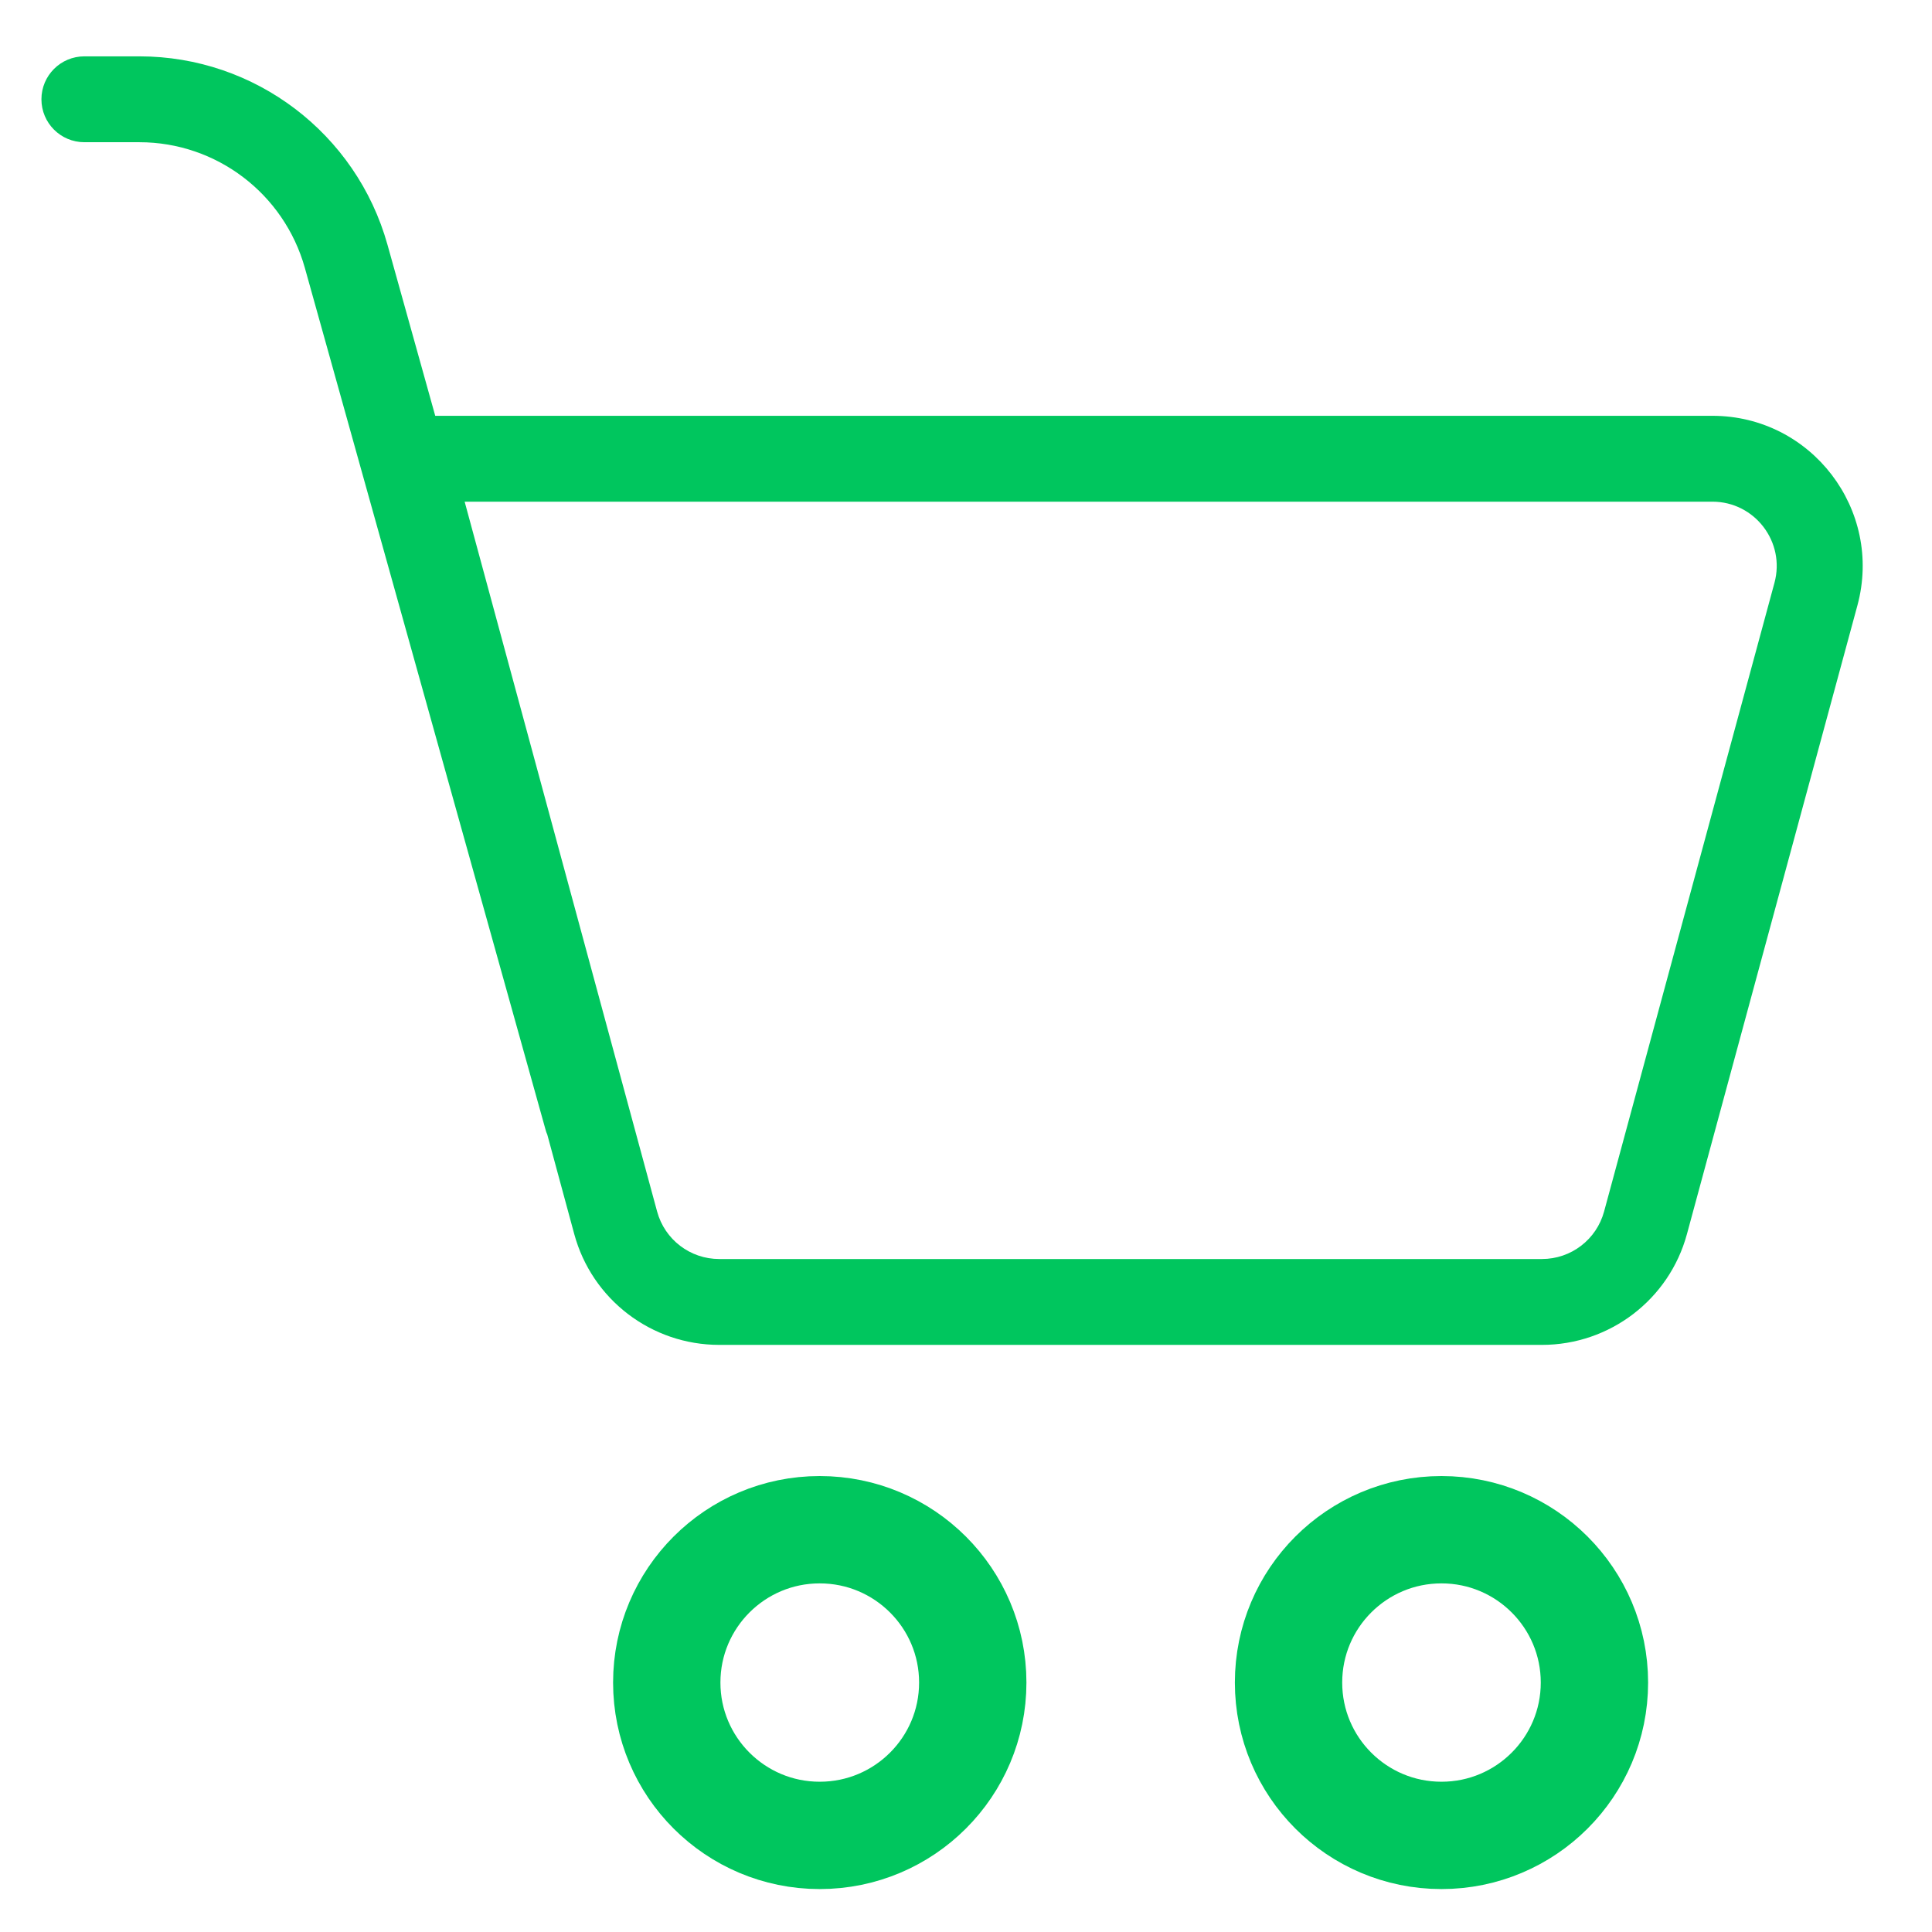<svg width="18" height="18" viewBox="0 0 18 18" fill="none" xmlns="http://www.w3.org/2000/svg">
    <path fillRule="evenodd" clipRule="evenodd" d="M0.786 0.525C0.565 0.525 0.386 0.704 0.386 0.925C0.386 1.146 0.565 1.325 0.786 1.325H1.299C2.016 1.325 2.646 1.804 2.84 2.495L5.082 10.522C5.086 10.539 5.092 10.555 5.099 10.571L5.35 11.497C5.515 12.107 6.069 12.53 6.701 12.53H14.366C14.998 12.53 15.552 12.107 15.717 11.497L17.305 5.641C17.546 4.75 16.876 3.874 15.954 3.874H4.055L3.61 2.28C3.32 1.243 2.375 0.525 1.299 0.525H0.786ZM6.122 11.287L4.329 4.674H15.954C16.349 4.674 16.636 5.05 16.532 5.431L14.945 11.287C14.874 11.549 14.637 11.73 14.366 11.73H6.701C6.43 11.73 6.193 11.549 6.122 11.287Z" fill="#00C65E" />
    <path d="M9.063 15.676C9.063 16.462 8.425 17.1 7.637 17.1C6.85 17.1 6.212 16.462 6.212 15.676C6.212 14.89 6.85 14.252 7.637 14.252C8.425 14.252 9.063 14.89 9.063 15.676Z" stroke="#00C65E" strokeWidth="0.8" />
    <path d="M14.855 15.676C14.855 16.462 14.217 17.1 13.43 17.1C12.642 17.1 12.005 16.462 12.005 15.676C12.005 14.89 12.642 14.252 13.43 14.252C14.217 14.252 14.855 14.89 14.855 15.676Z" stroke="#00C65E" strokeWidth="0.8" />
</svg>